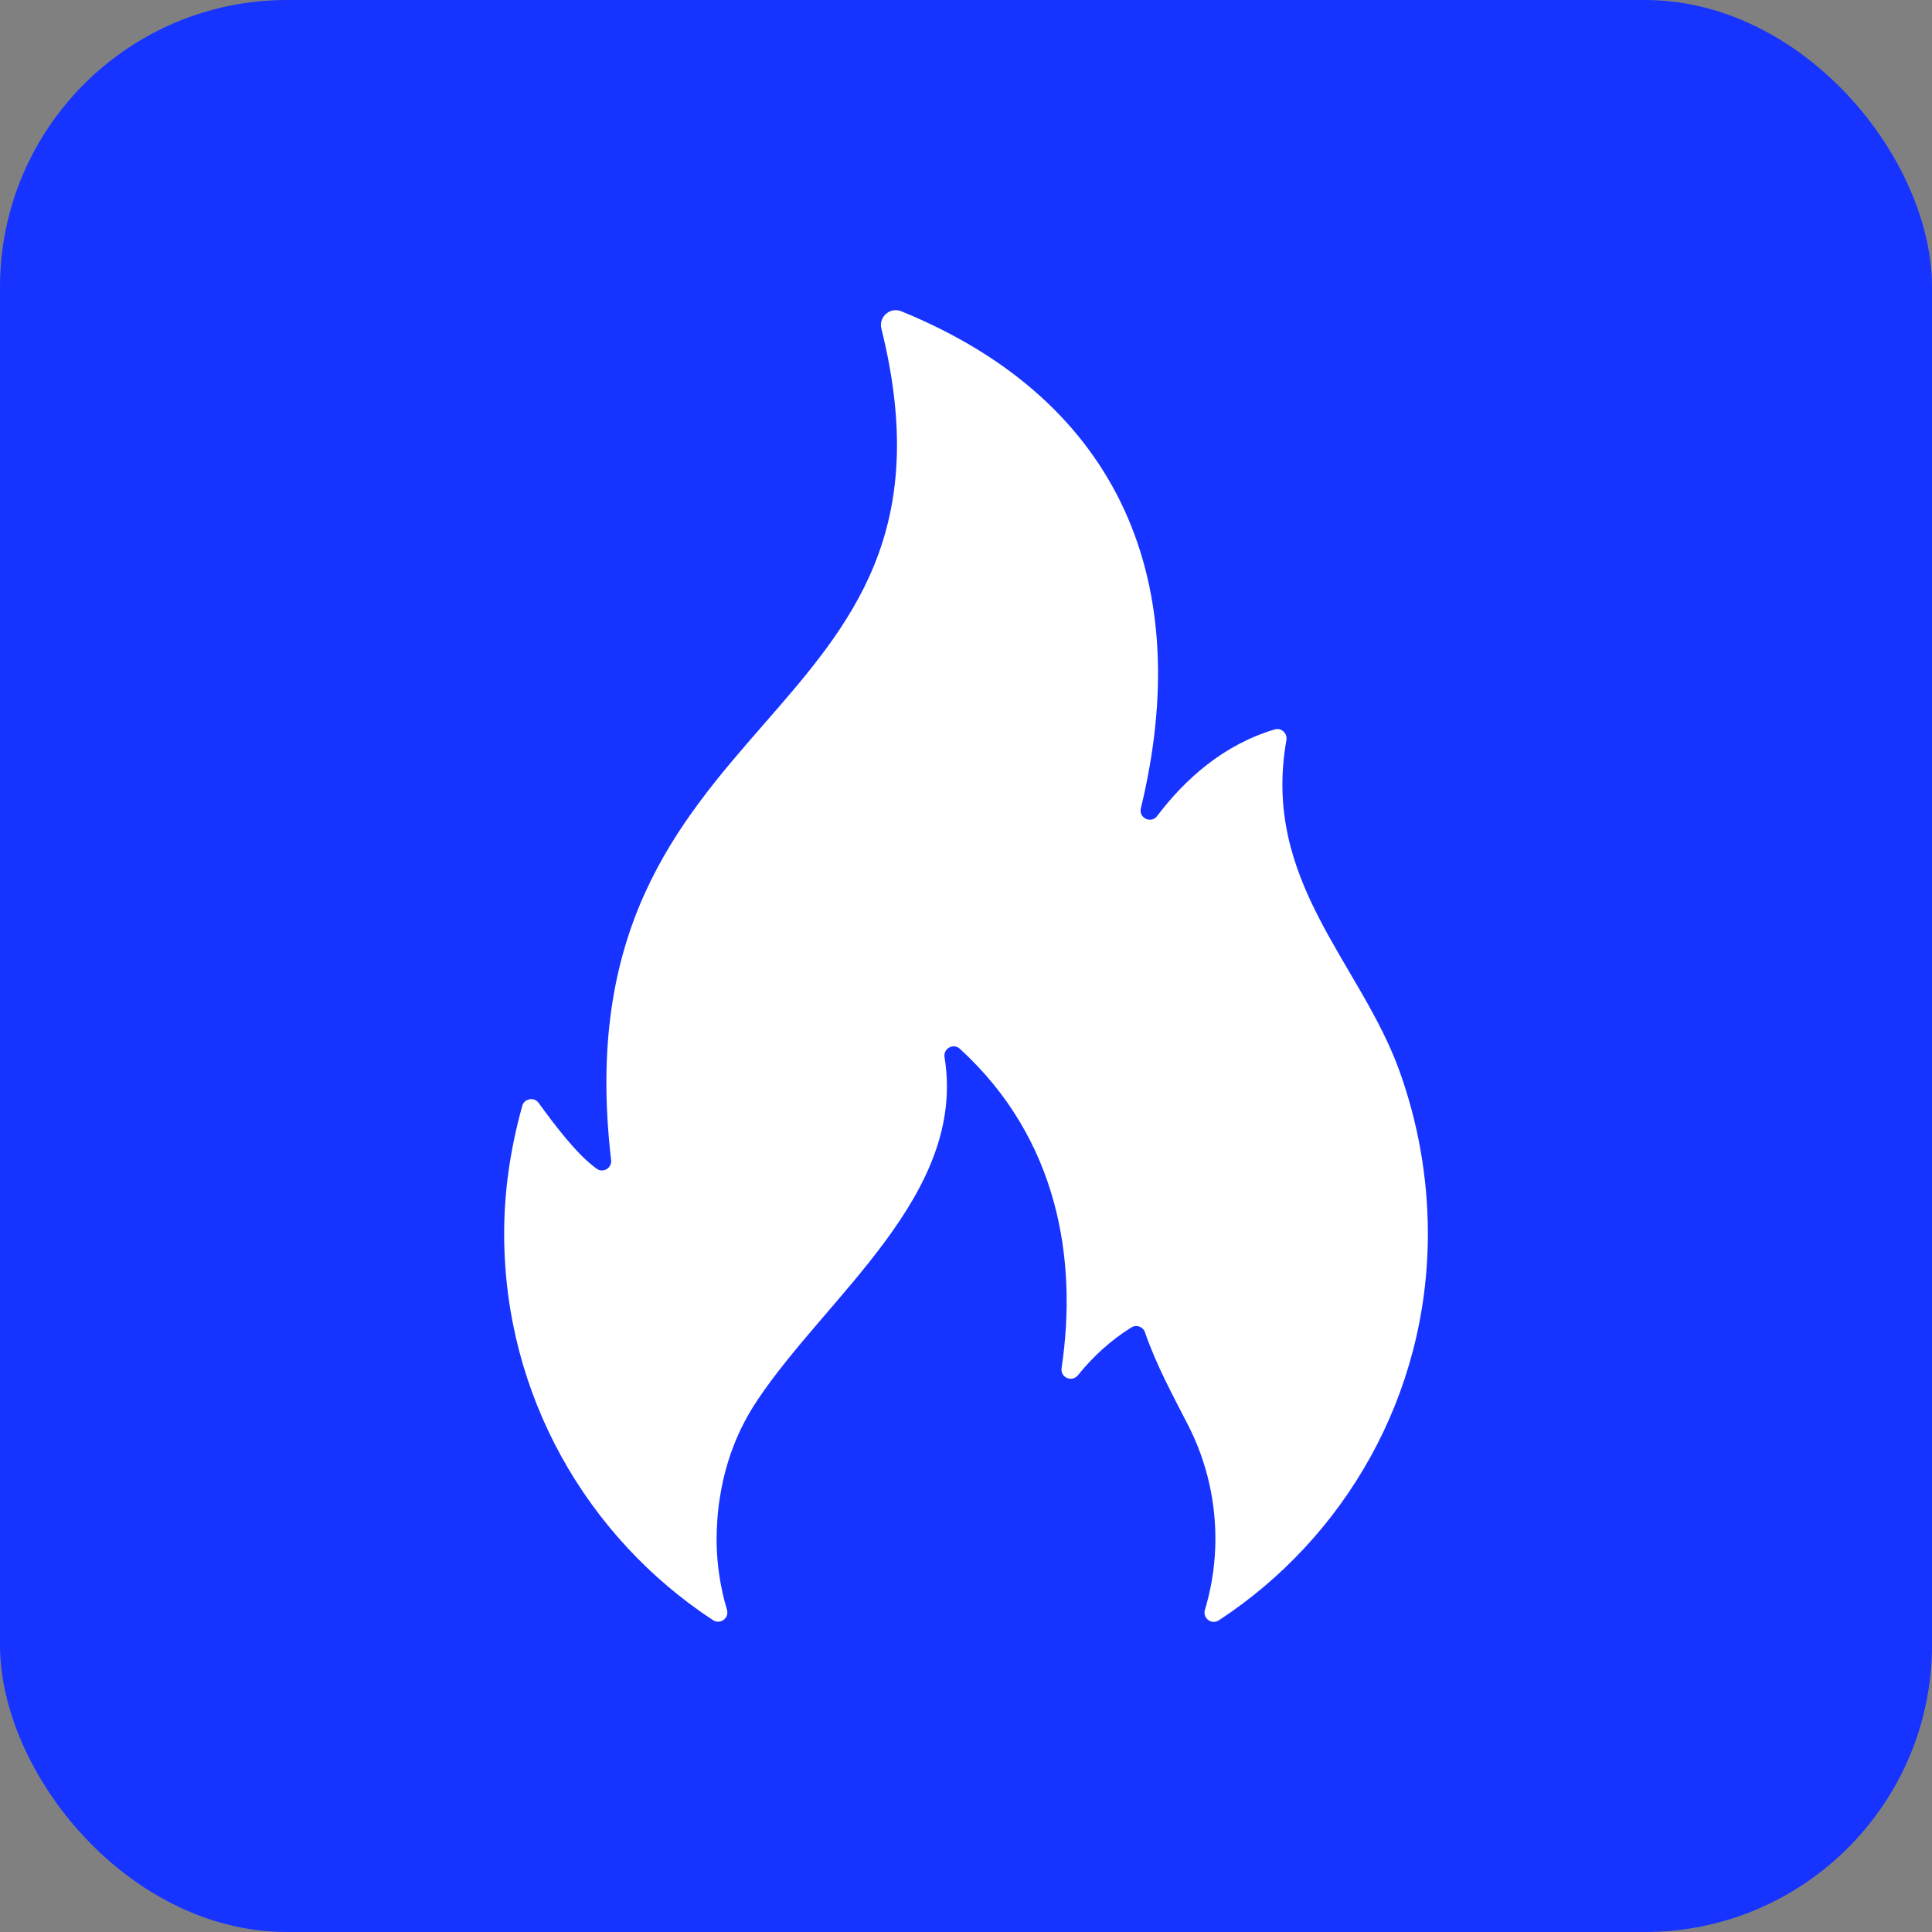 <?xml version="1.0" encoding="UTF-8"?>
<svg id="Layer_2" data-name="Layer 2" xmlns="http://www.w3.org/2000/svg" viewBox="0 0 726.15 726.15">
  <rect x="0" y="0" width="726.15" height="726.15" fill="#808080" stroke="none"/>
  <defs>
    <style>
      .cls-1 {
        fill: #1733ff;
      }

      .cls-2 {
        fill: #fff;
      }
    </style>
  </defs>
  <g id="Layer_1-2" data-name="Layer 1">
    <rect class="cls-1" width="726.15" height="726.15" rx="107.9" ry="107.9"/>
    <path class="cls-2" d="M479.14,274.15c-19.18,5.69-33.64,18.57-44.23,32.56-2.27,3-7.01.75-6.11-2.93,20.27-83.37-6.51-152.67-90-186.77-4.23-1.74-8.64,2.07-7.53,6.51,37.98,152.49-121.77,139.63-101.58,312.5.35,2.97-2.99,5-5.42,3.26-7.57-5.43-16.02-16.77-21.82-24.74-1.7-2.34-5.38-1.68-6.16,1.11-4.62,16.7-6.8,32.43-6.8,48.05,0,60.75,31.23,114.23,78.49,145.24,2.71,1.77,6.18-.76,5.26-3.87-2.43-8.16-3.8-16.77-3.91-25.67,0-5.47.35-11.06,1.2-16.26,1.98-13.09,6.53-25.55,14.16-36.9,26.19-39.32,78.7-77.3,70.32-128.87-.54-3.26,3.32-5.42,5.75-3.18,36.99,33.8,44.32,79.26,38.24,120.03-.52,3.54,3.92,5.43,6.16,2.66,5.66-7.08,12.57-13.3,20.08-17.97,1.87-1.16,4.37-.28,5.09,1.81,4.18,12.17,10.4,23.59,16.26,35.01,7.01,13.73,10.75,29.4,10.16,46-.3,8.07-1.63,15.88-3.87,23.31-.95,3.14,2.48,5.76,5.24,3.96,47.3-31,78.55-84.48,78.55-145.27,0-21.12-3.7-41.83-10.69-61.24-14.67-40.71-51.88-71.27-42.48-124.32.45-2.53-1.89-4.74-4.36-4.01Z"/>
  </g>
</svg>